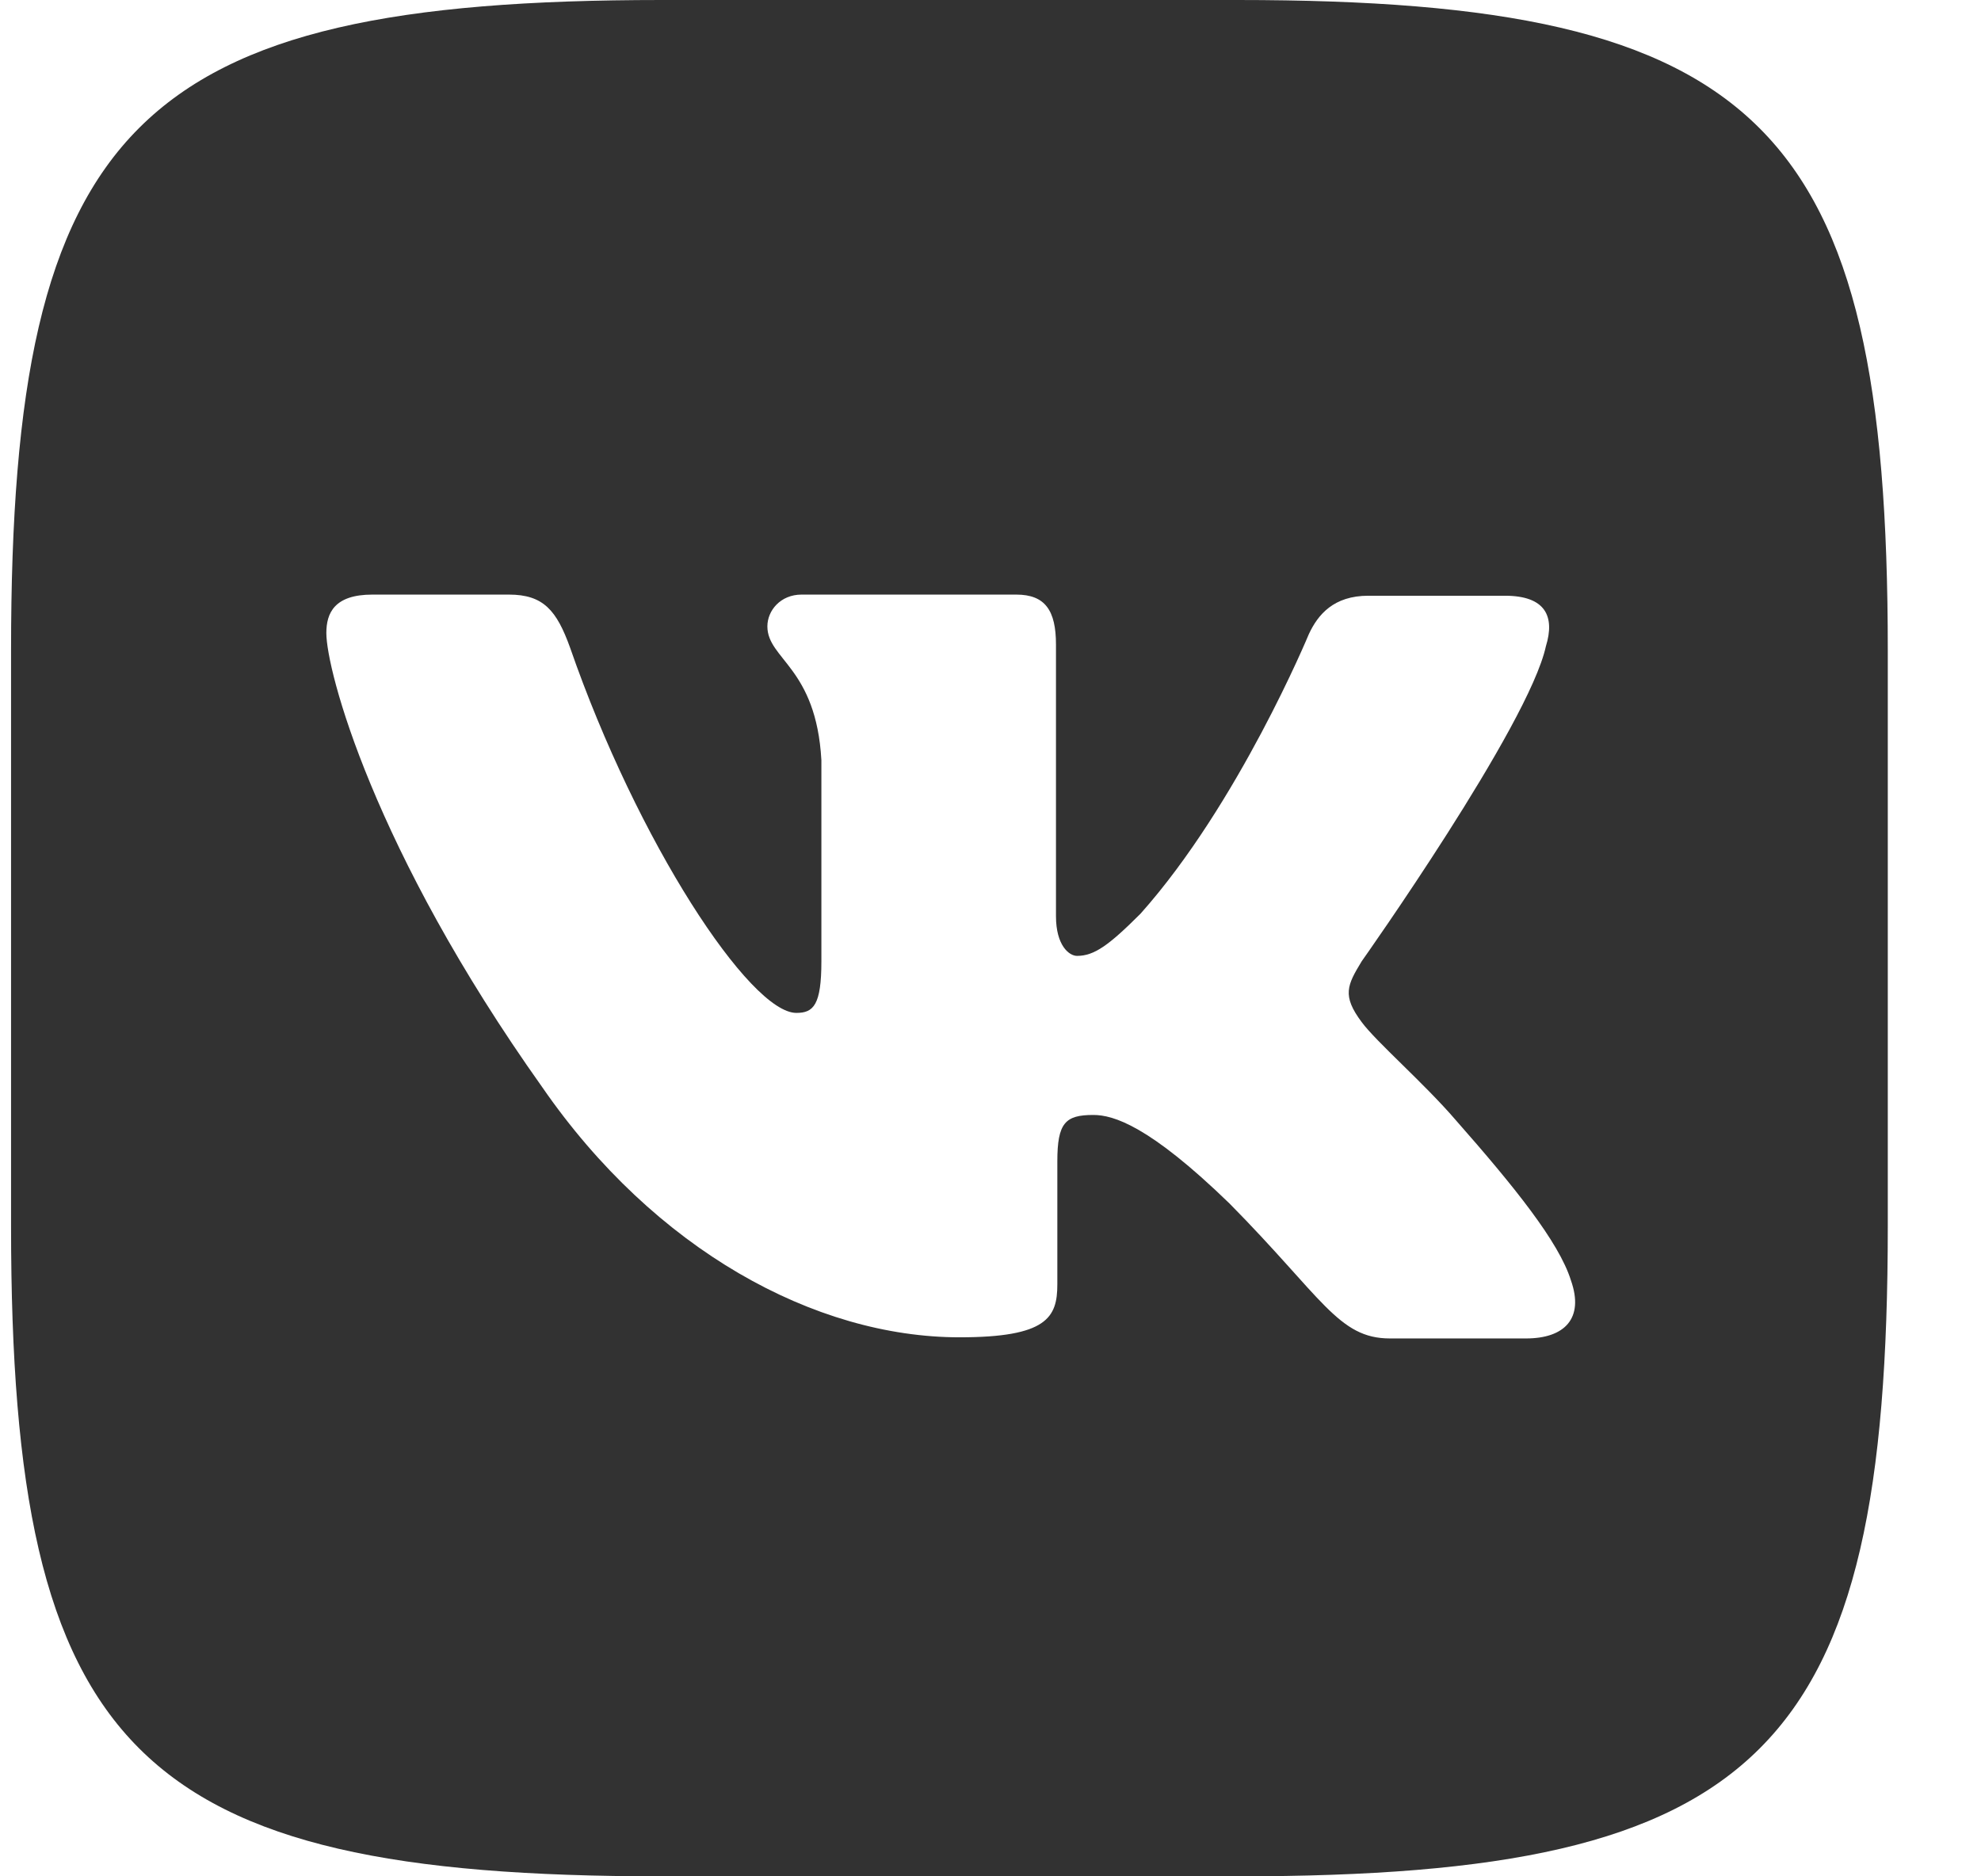 <svg width="19" height="18" viewBox="0 0 19 18" fill="none" xmlns="http://www.w3.org/2000/svg">
<g clip-path="url(#clip0_79_4239)">
<path d="M11.869 0H6.344C1.302 0 0.106 1.195 0.106 6.237V11.763C0.106 16.805 1.302 18 6.344 18H11.869C16.911 18 18.106 16.805 18.106 11.763V6.237C18.106 1.195 16.899 0 11.869 0ZM14.638 12.84H13.331C12.836 12.84 12.684 12.448 11.793 11.546C11.02 10.796 10.677 10.696 10.486 10.696C10.217 10.696 10.141 10.772 10.141 11.142V12.322C10.141 12.639 10.041 12.829 9.203 12.829C7.817 12.829 6.279 11.991 5.201 10.43C3.575 8.141 3.13 6.427 3.13 6.073C3.13 5.882 3.206 5.704 3.572 5.704H4.881C5.213 5.704 5.339 5.857 5.467 6.211C6.115 8.08 7.193 9.717 7.638 9.717C7.802 9.717 7.878 9.642 7.878 9.222V7.292C7.828 6.402 7.36 6.325 7.36 6.009C7.36 5.857 7.486 5.704 7.688 5.704H9.747C10.025 5.704 10.128 5.857 10.128 6.184V8.789C10.128 9.07 10.254 9.17 10.33 9.17C10.494 9.17 10.634 9.07 10.939 8.765C11.879 7.711 12.553 6.084 12.553 6.084C12.641 5.894 12.793 5.715 13.124 5.715H14.434C14.827 5.715 14.914 5.917 14.827 6.199C14.662 6.96 13.06 9.222 13.06 9.222C12.922 9.45 12.869 9.55 13.06 9.805C13.2 9.995 13.658 10.391 13.962 10.745C14.522 11.381 14.952 11.914 15.067 12.283C15.196 12.649 15.005 12.84 14.636 12.84L14.638 12.84Z" fill="#323232"/>
</g>
<defs>
<clipPath id="clip0_79_4239">
<rect width="18" height="18" fill="white" transform="translate(0.106)"/>
</clipPath>
</defs>
</svg>
